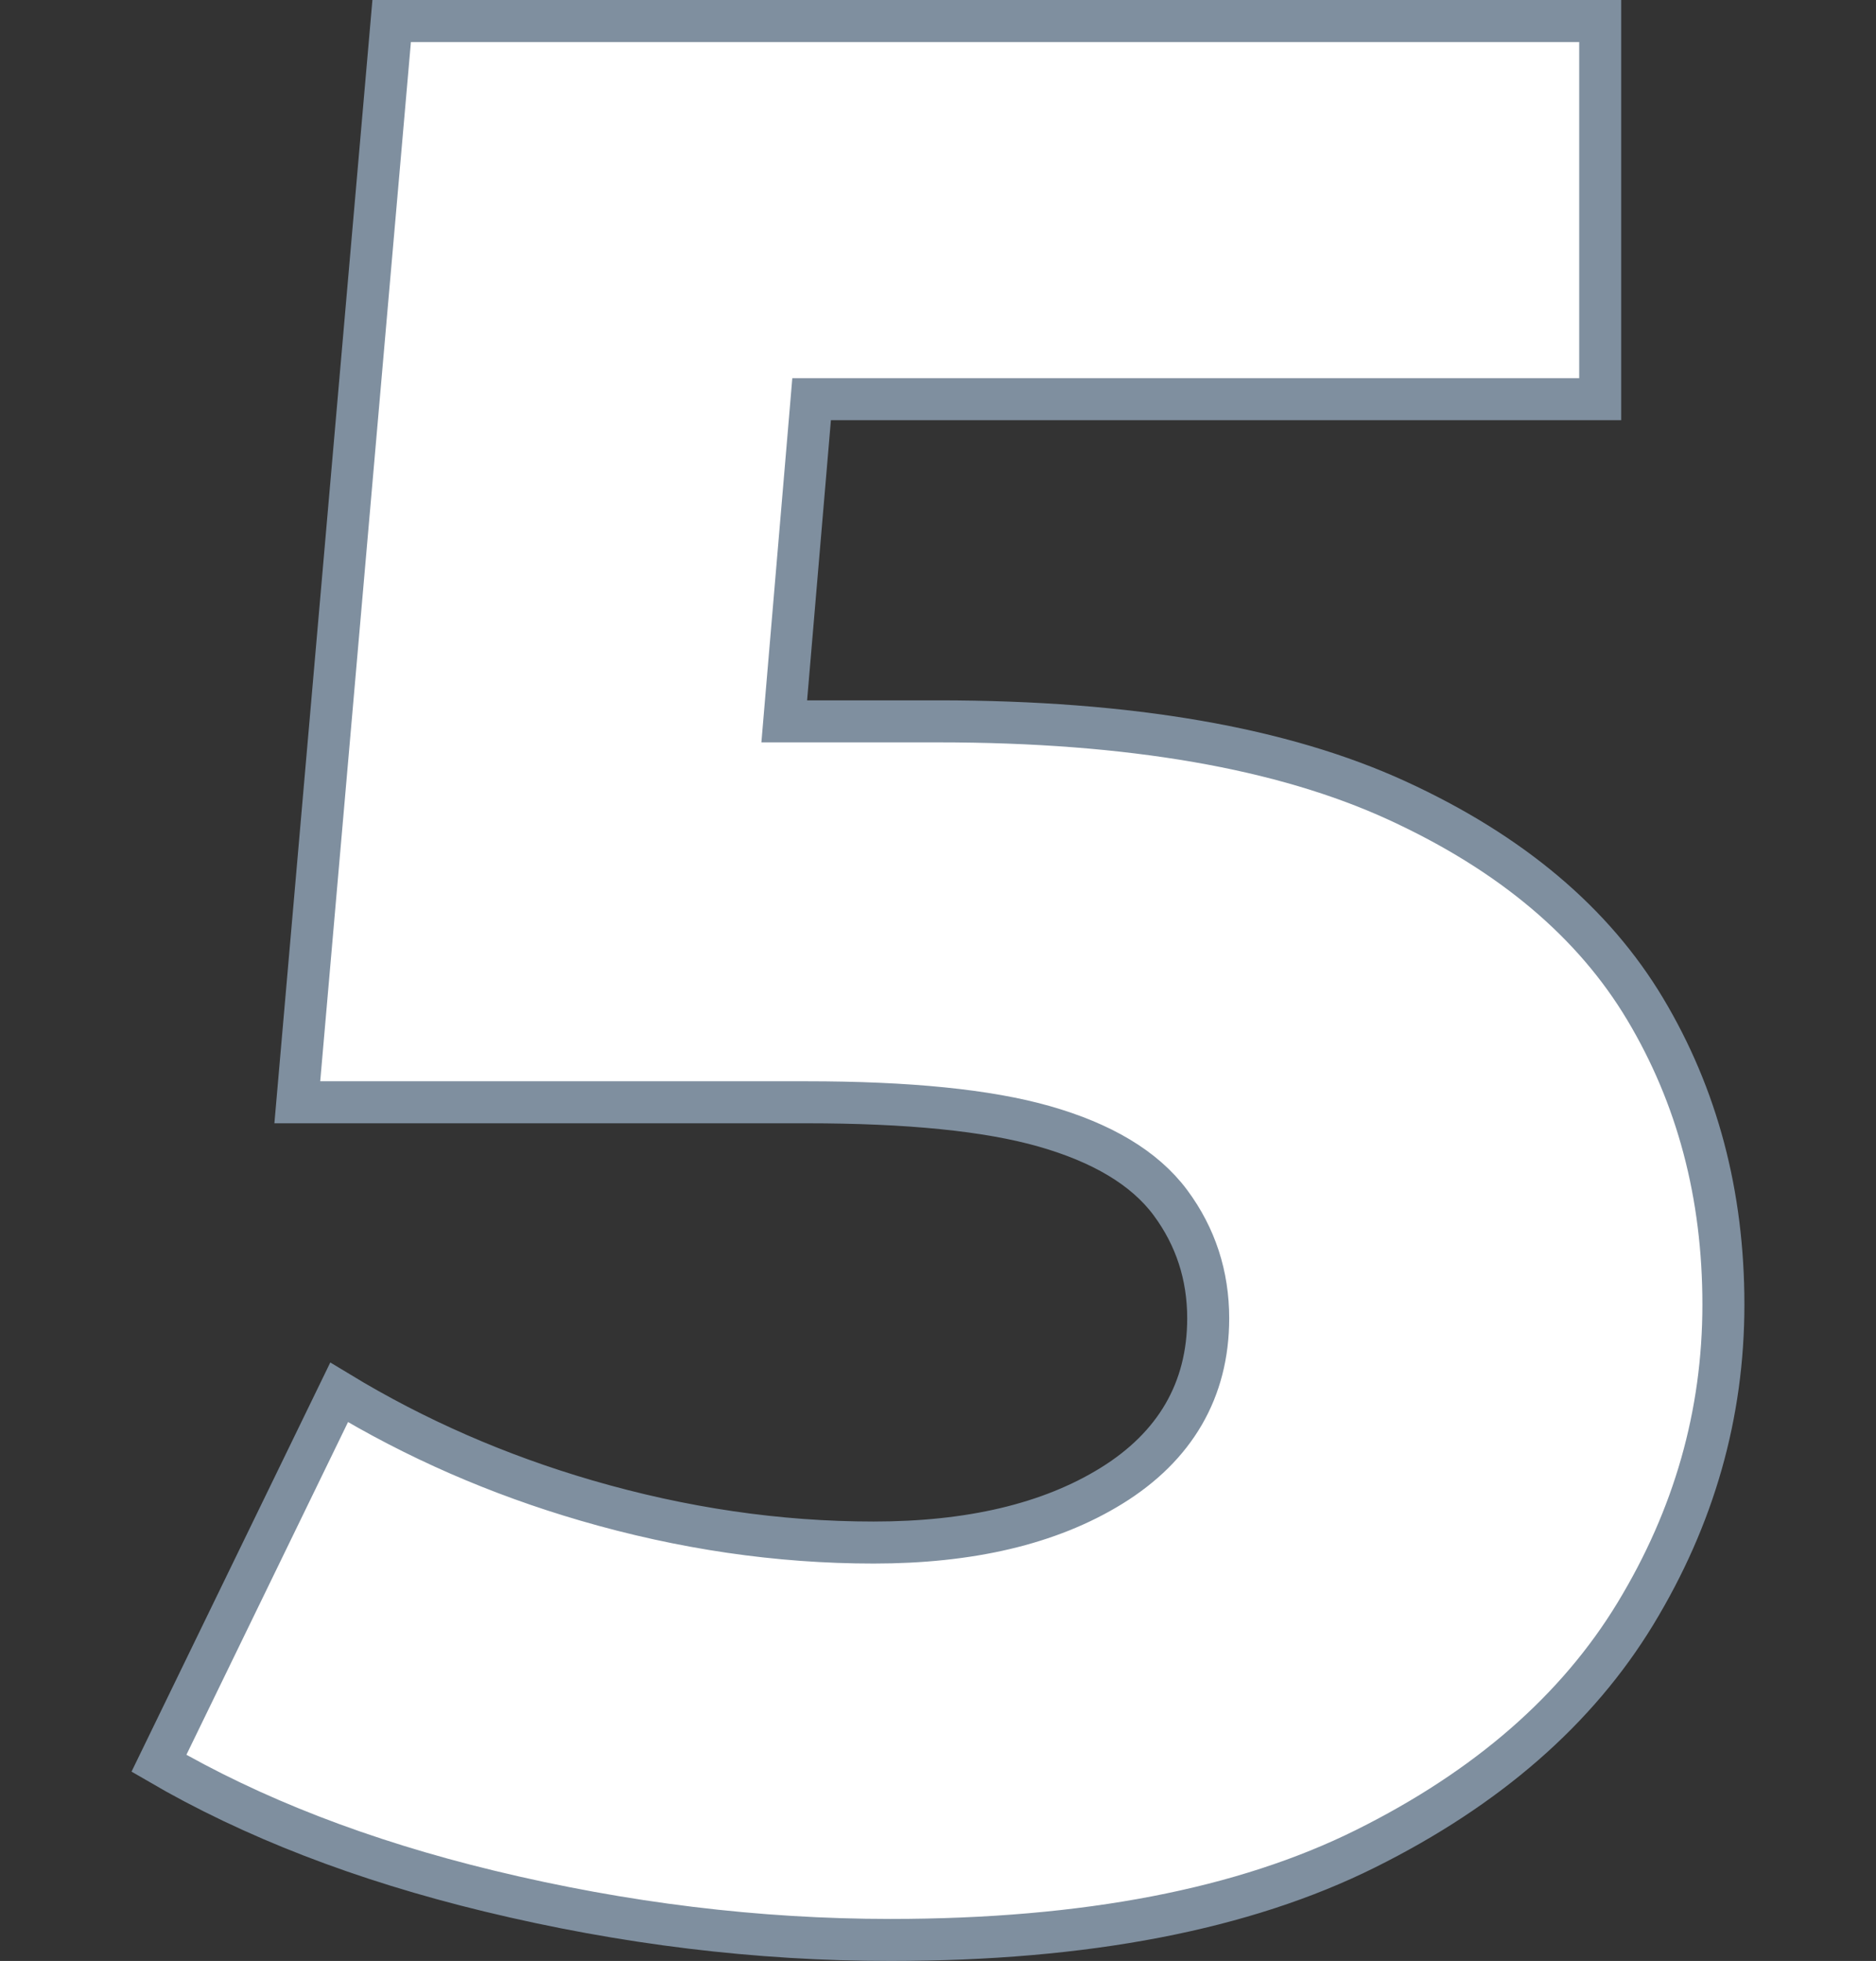 <svg width="67" height="70" viewBox="0 0 67 70" fill="none" xmlns="http://www.w3.org/2000/svg">
<rect x="0" y="0" width="67" height="70" fill="#333333" stroke="none"/>
<path d="M28.078 24.936L28.009 25.75H28.825H33.5C40.376 25.75 45.822 26.709 49.888 28.574C53.981 30.451 56.915 32.944 58.757 36.022C60.617 39.132 61.55 42.639 61.55 46.569C61.55 50.481 60.505 54.151 58.409 57.601C56.331 61.021 53.13 63.825 48.766 65.995C44.439 68.147 38.794 69.25 31.8 69.25C27.062 69.25 22.286 68.669 17.477 67.506C12.94 66.409 9.01 64.886 5.676 62.944L12.111 49.704C14.84 51.357 17.786 52.644 20.94 53.563C24.37 54.562 27.791 55.064 31.2 55.064C34.624 55.064 37.474 54.41 39.694 53.04C41.964 51.639 43.15 49.627 43.15 47.059C43.15 45.529 42.701 44.146 41.803 42.935C40.867 41.674 39.326 40.788 37.307 40.21C35.272 39.628 32.425 39.348 28.8 39.348H10.618L13.988 0.75H57.15V14.25H29.675H28.986L28.928 14.937L28.078 24.936Z" fill="white" stroke="#7F8F9F" stroke-width="1.5"/>
</svg>

